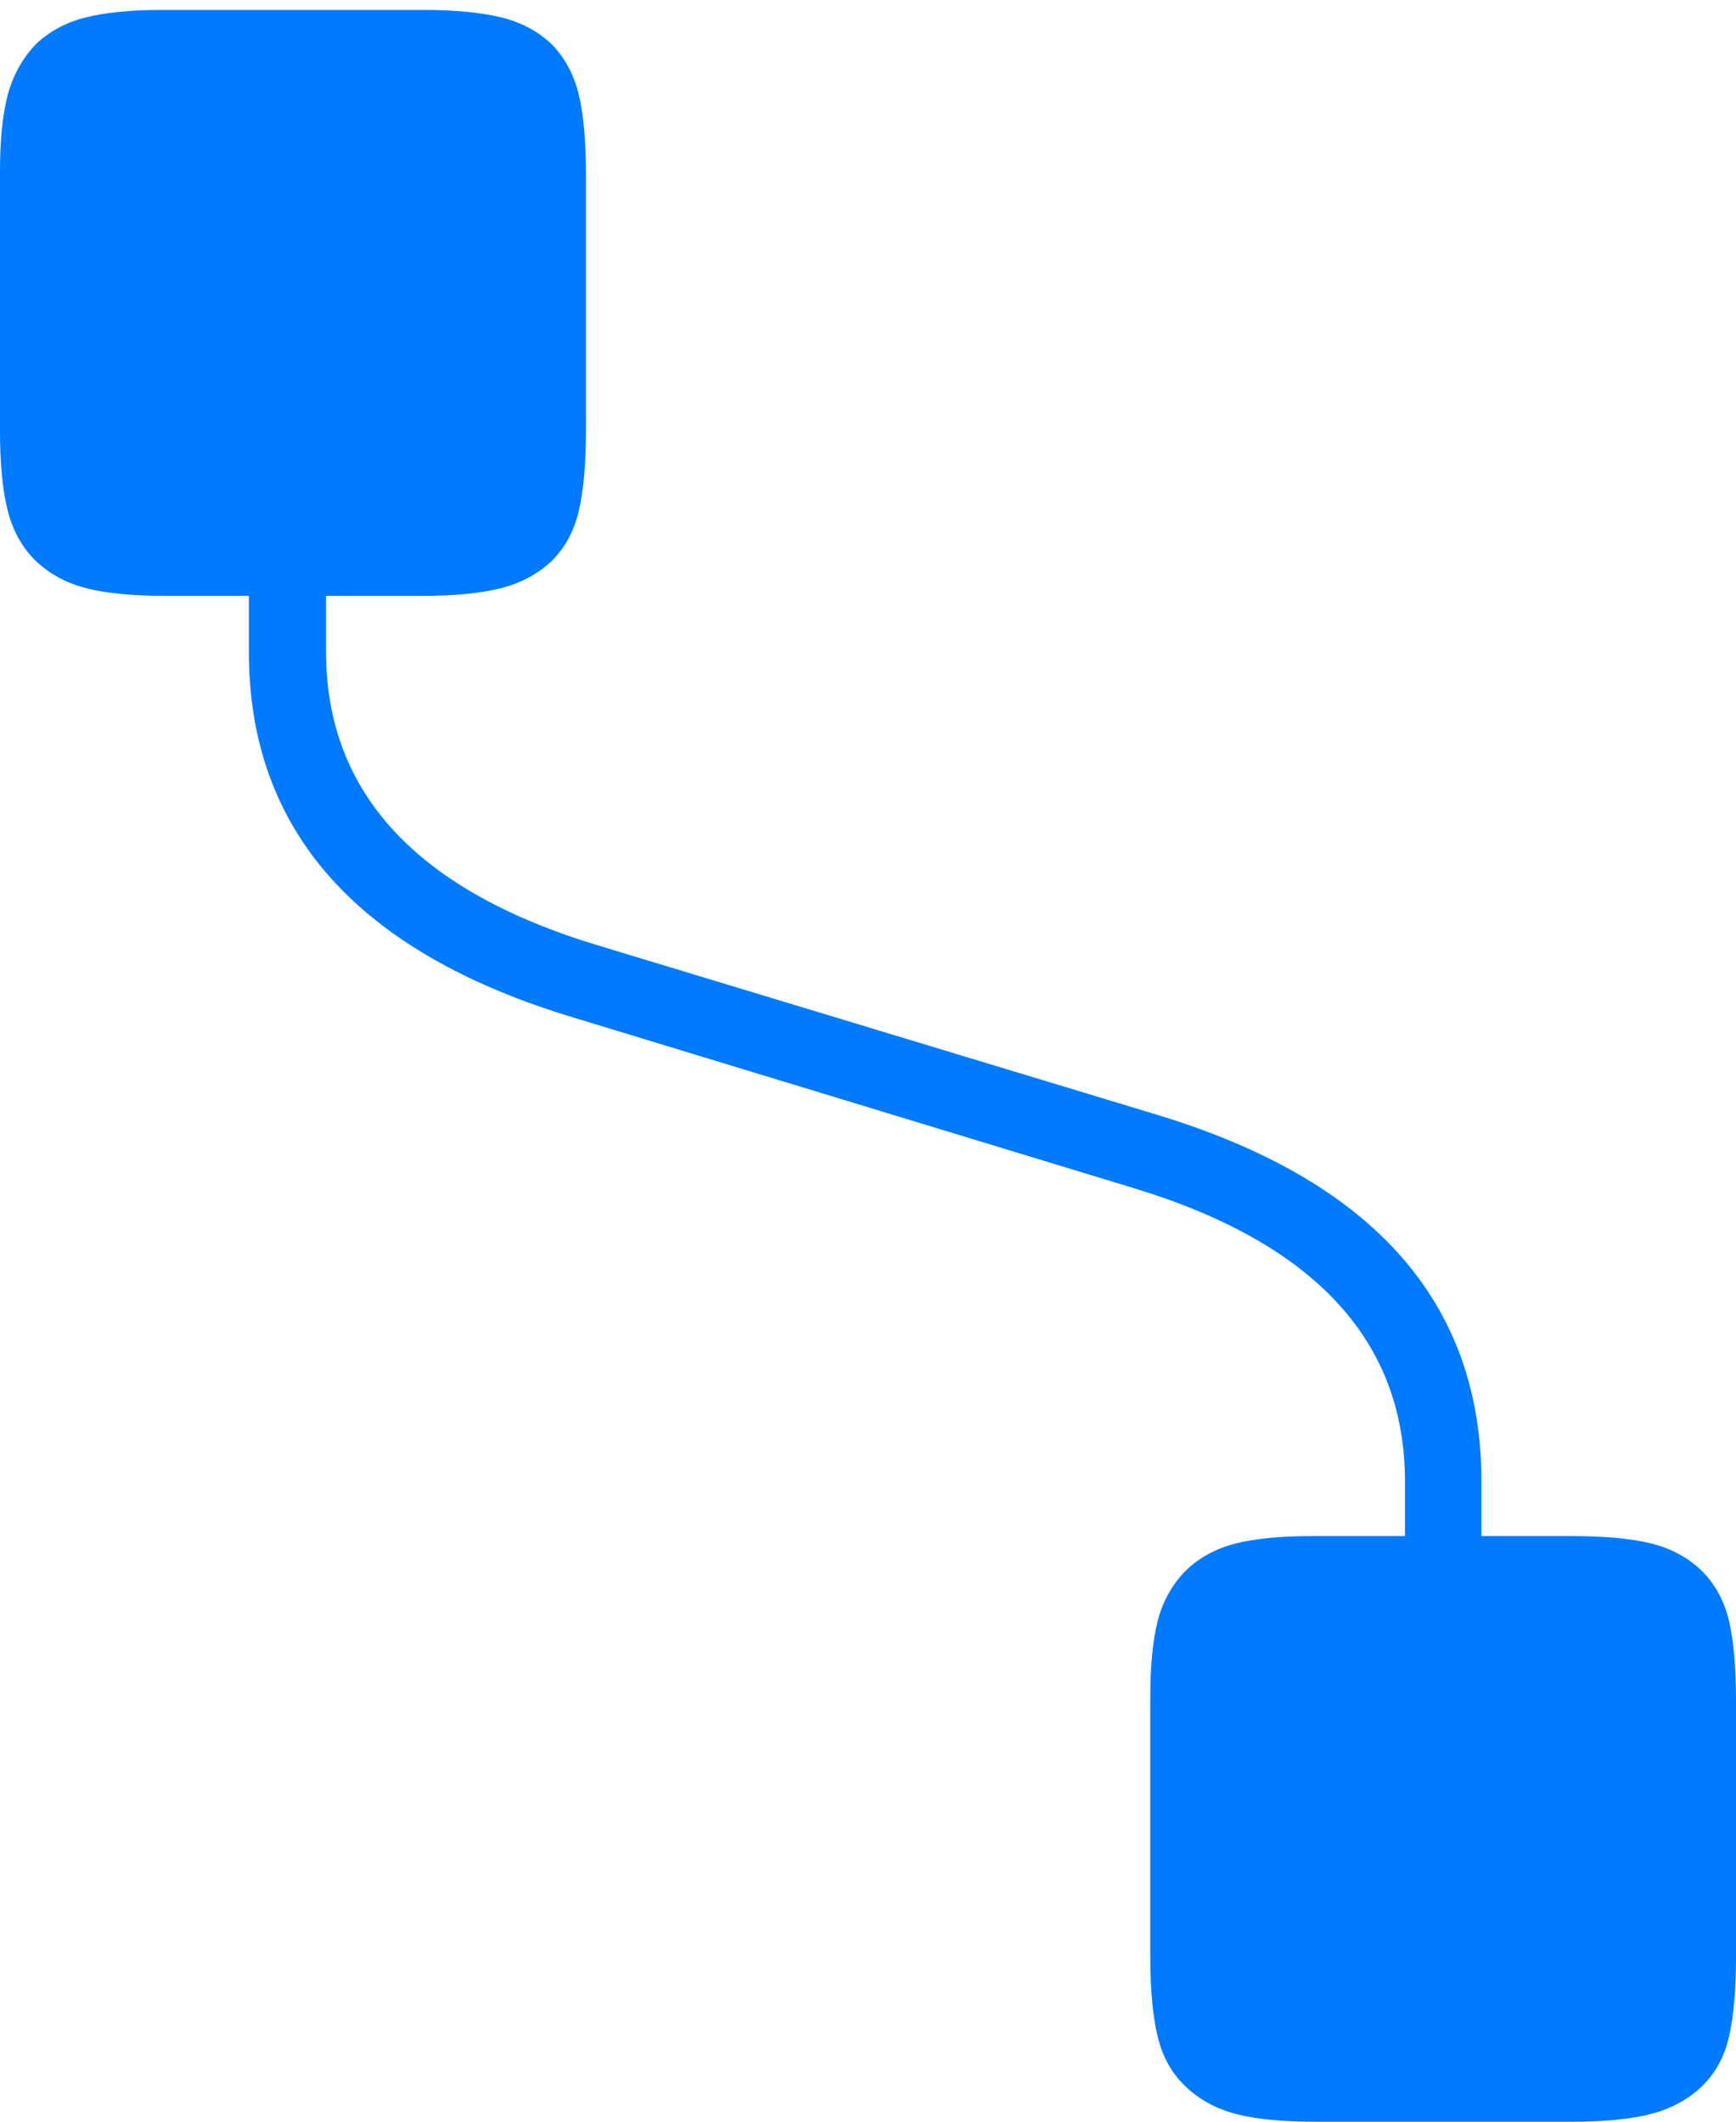 <?xml version="1.0" encoding="UTF-8"?>
<!--Generator: Apple Native CoreSVG 175-->
<!DOCTYPE svg
PUBLIC "-//W3C//DTD SVG 1.1//EN"
       "http://www.w3.org/Graphics/SVG/1.1/DTD/svg11.dtd">
<svg version="1.1" xmlns="http://www.w3.org/2000/svg" xmlns:xlink="http://www.w3.org/1999/xlink" width="16.393" height="20.036">
 <g>
  <rect height="20.036" opacity="0" width="16.393" x="0" y="0"/>
  <path d="M2.35 6.155Q2.35 8.69 5.428 9.613L10.699 11.218Q13.267 11.996 13.267 13.988L13.267 14.784L13.989 14.784L13.989 13.988Q13.989 11.453 10.918 10.525L5.647 8.928Q3.079 8.153 3.079 6.155L3.079 5.361L2.35 5.361ZM5.215 0.423Q5.018 0.234 4.732 0.164Q4.445 0.094 3.989 0.094L1.528 0.094Q1.095 0.094 0.812 0.164Q0.529 0.234 0.333 0.423Q0.144 0.626 0.072 0.901Q0 1.175 0 1.615L0 4.069Q0 4.532 0.072 4.819Q0.144 5.105 0.333 5.292Q0.529 5.481 0.812 5.554Q1.095 5.627 1.559 5.627L3.989 5.627Q4.445 5.627 4.732 5.554Q5.018 5.481 5.215 5.292Q5.401 5.105 5.467 4.819Q5.533 4.532 5.533 4.069L5.533 1.646Q5.533 1.182 5.467 0.901Q5.401 0.619 5.215 0.423ZM16.07 14.834Q15.873 14.645 15.59 14.575Q15.307 14.506 14.851 14.506L12.383 14.506Q11.95 14.506 11.671 14.575Q11.391 14.645 11.195 14.834Q10.999 15.037 10.931 15.312Q10.862 15.587 10.862 16.027L10.862 18.48Q10.862 18.941 10.931 19.229Q10.999 19.517 11.195 19.703Q11.391 19.89 11.671 19.963Q11.95 20.036 12.411 20.036L14.851 20.036Q15.307 20.036 15.59 19.963Q15.873 19.89 16.07 19.703Q16.263 19.517 16.328 19.229Q16.393 18.941 16.393 18.48L16.393 16.055Q16.393 15.594 16.328 15.311Q16.263 15.028 16.07 14.834Z" fill="#007aff"/>
 </g>
</svg>
